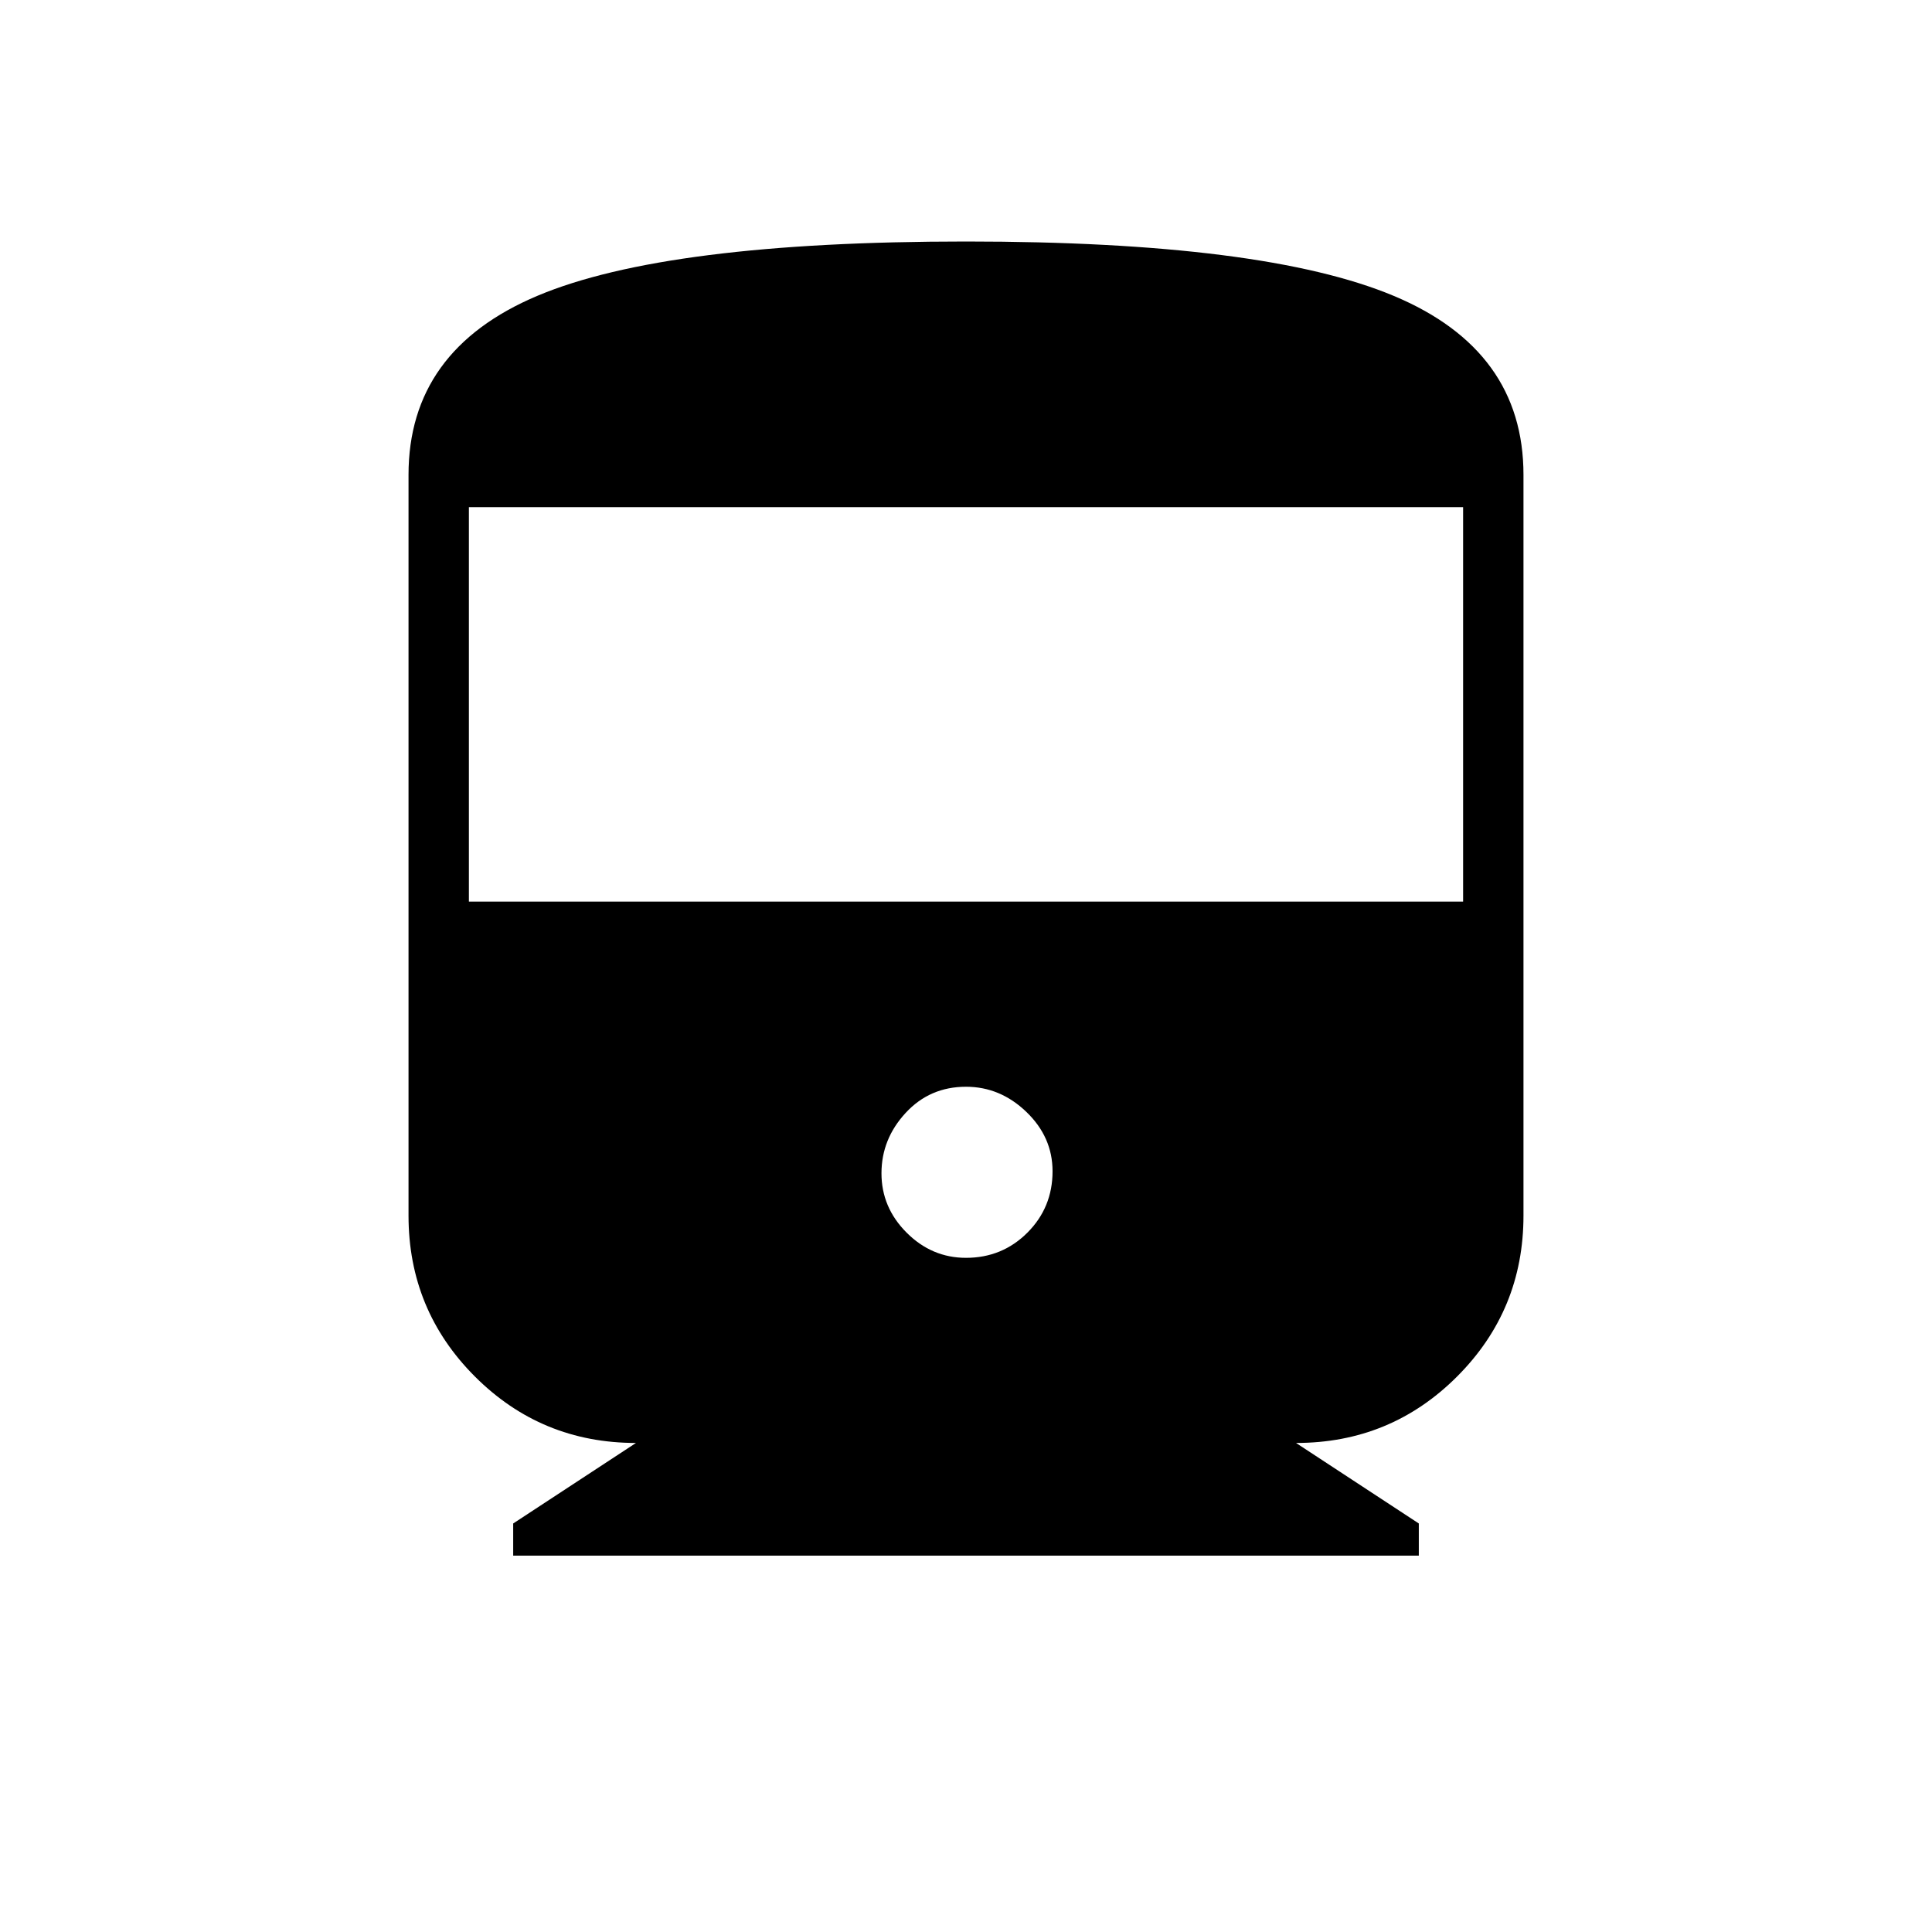 <svg xmlns="http://www.w3.org/2000/svg" height="40" width="40"><path d="M10.625 32.208v-.666l2.542-1.667q-1.959 0-3.334-1.375t-1.375-3.333V9.833q0-2.583 2.667-3.708T20 5q6.167 0 8.854 1.125 2.688 1.125 2.688 3.708v15.334q0 1.958-1.375 3.333-1.375 1.375-3.334 1.375l2.542 1.667v.666Zm-.917-13.541h20.584V10.5H9.708ZM20 26.042q.75 0 1.271-.521.521-.521.521-1.271 0-.708-.542-1.229-.542-.521-1.25-.521-.75 0-1.25.542-.5.541-.5 1.25 0 .708.521 1.229.521.521 1.229.521Z"/></svg>